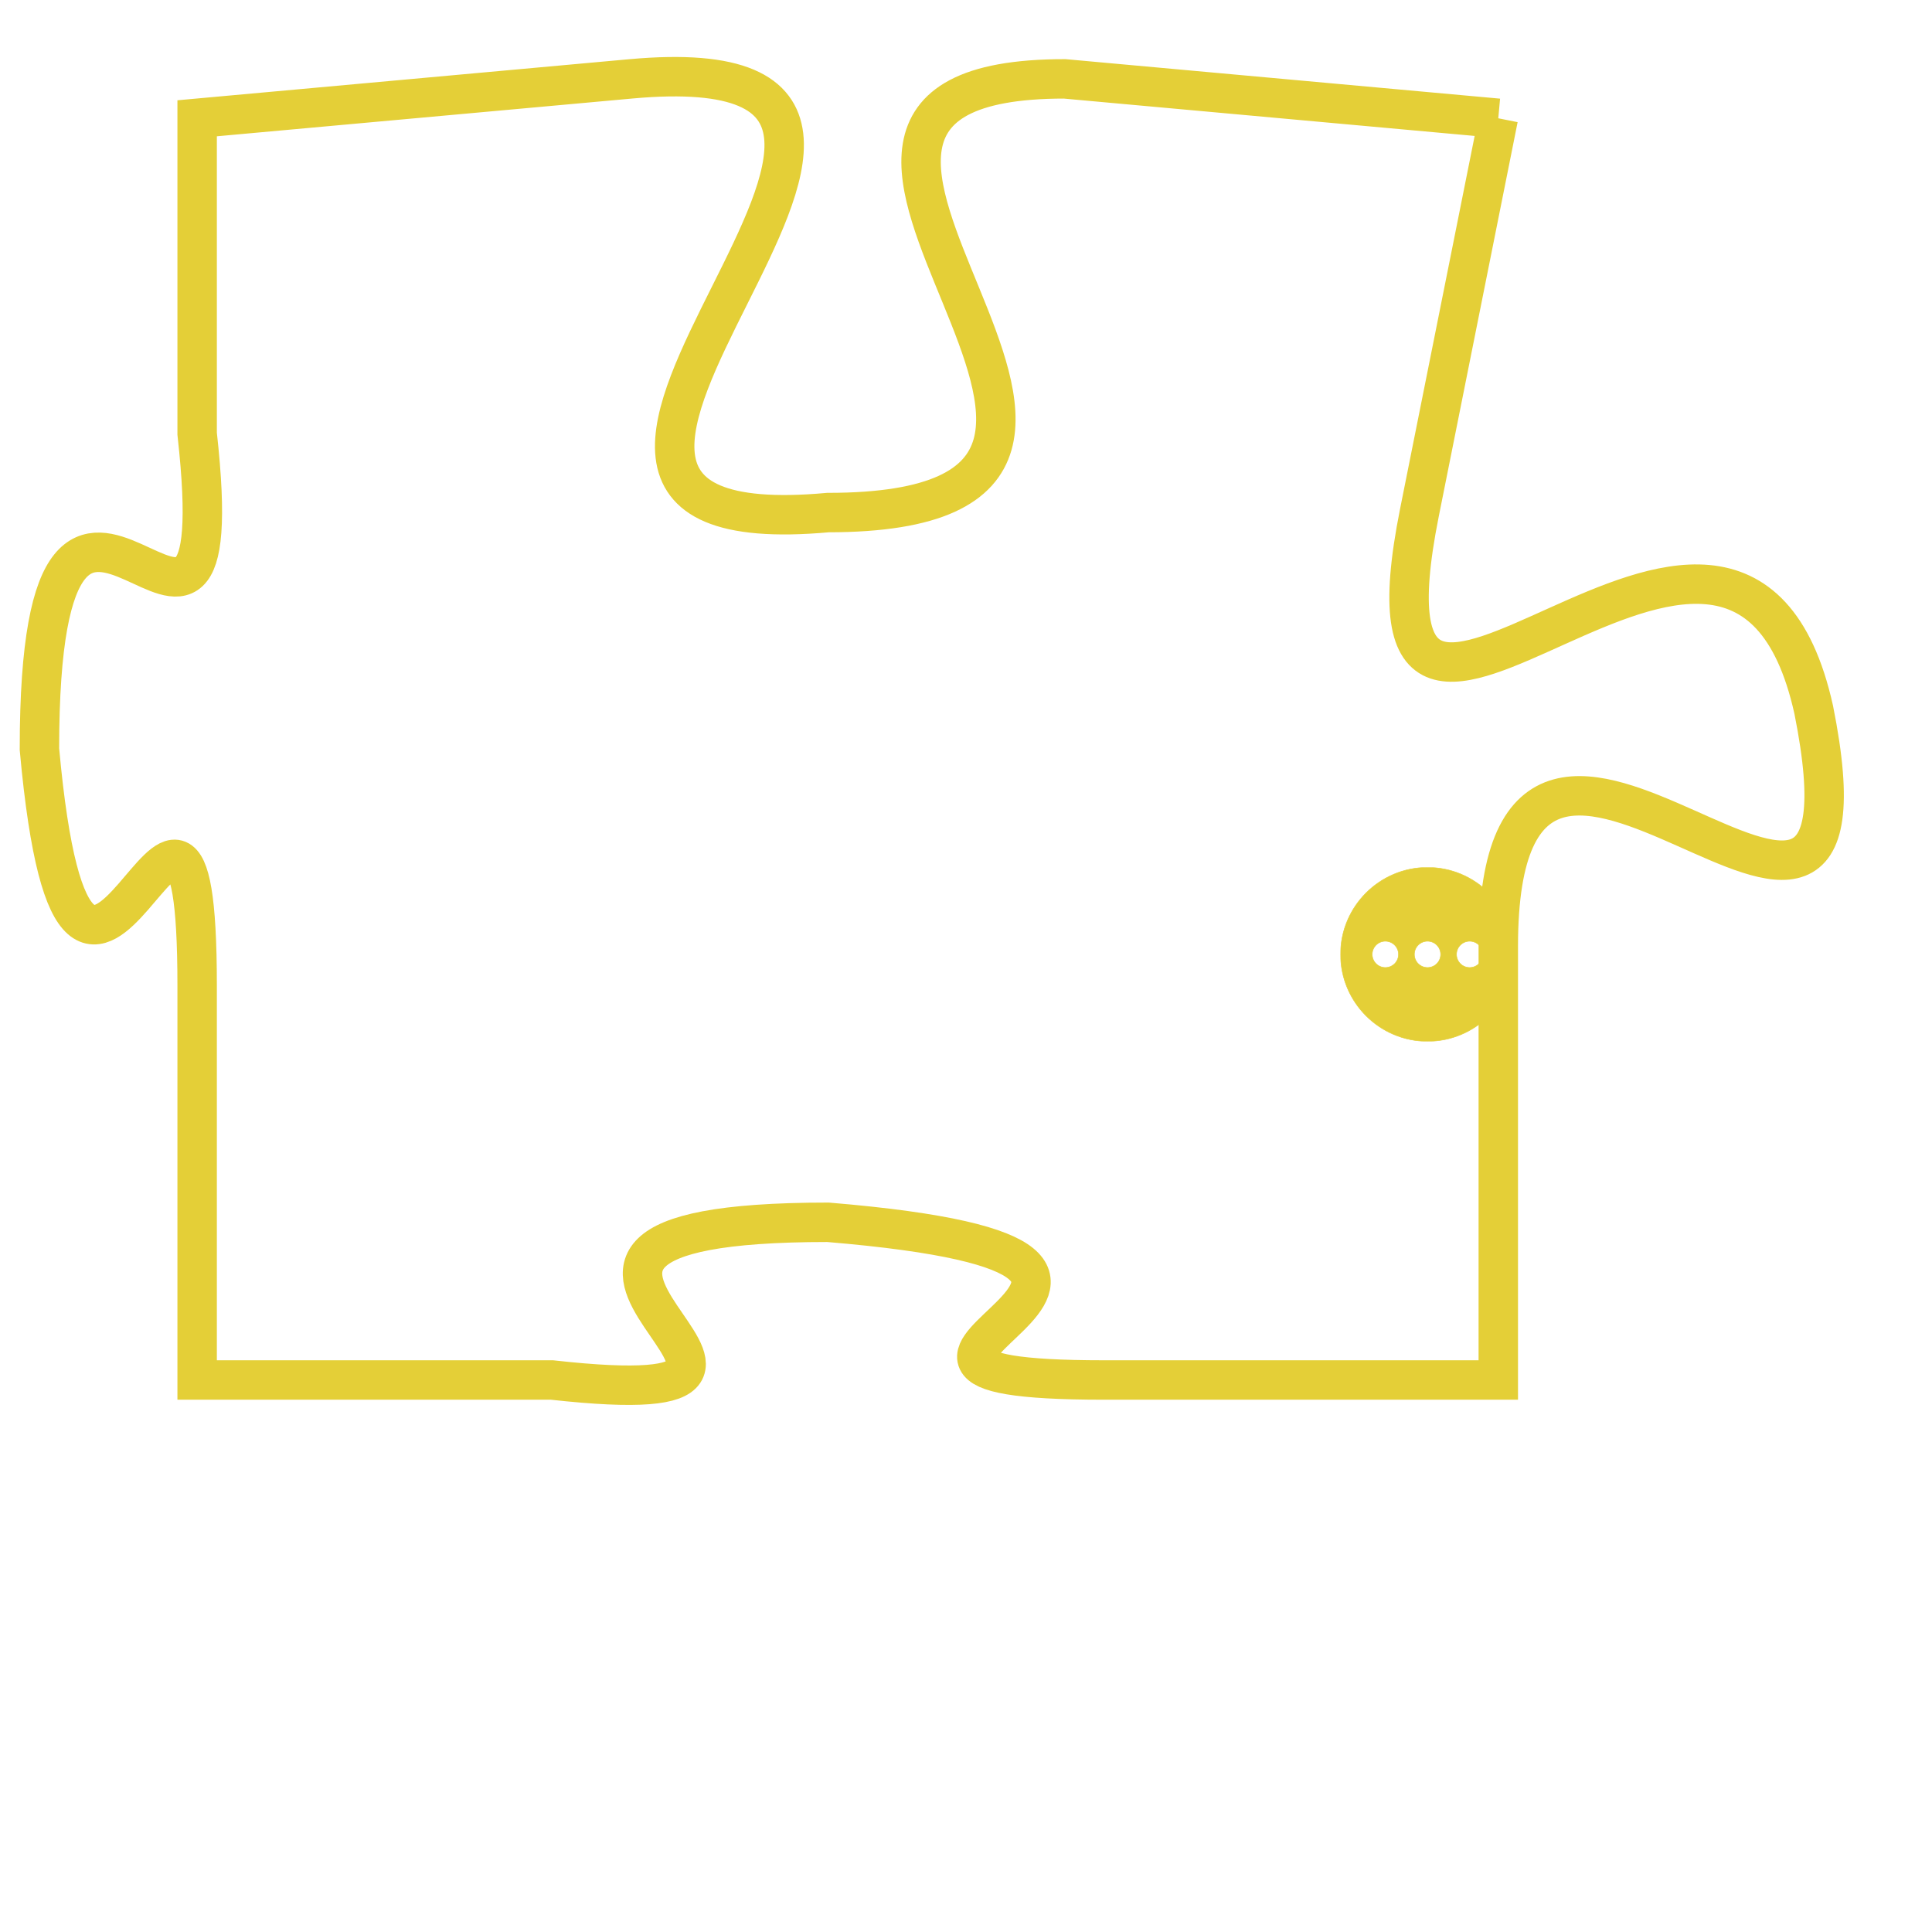 <svg version="1.1" xmlns="http://www.w3.org/2000/svg" xmlns:xlink="http://www.w3.org/1999/xlink" fill="transparent" x="0" y="0" width="350" height="350" preserveAspectRatio="xMinYMin slice"><style type="text/css">.links{fill:transparent;stroke: #E4CF37;}.links:hover{fill:#63D272; opacity:0.4;}</style><defs><g id="allt"><path id="t6911" d="M726,1696 L715,1695 C705,1695 720,1706 709,1706 C698,1707 715,1694 704,1695 L693,1696 693,1696 L693,1704 C694,1713 689,1701 689,1712 C690,1723 693,1709 693,1718 L693,1728 693,1728 L702,1728 C711,1729 698,1724 709,1724 C721,1725 707,1728 716,1728 L726,1728 726,1728 L726,1717 C726,1707 736,1721 734,1711 C732,1702 722,1716 724,1706 L726,1696"/></g><clipPath id="c" clipRule="evenodd" fill="transparent"><use href="#t6911"/></clipPath></defs><svg viewBox="688 1693 49 37" preserveAspectRatio="xMinYMin meet"><svg width="4380" height="2430"><g><image crossorigin="anonymous" x="0" y="0" href="https://nftpuzzle.license-token.com/assets/completepuzzle.svg" width="100%" height="100%" /><g class="links"><use href="#t6911"/></g></g></svg><svg x="722" y="1715" height="9%" width="9%" viewBox="0 0 330 330"><g><a xlink:href="https://nftpuzzle.license-token.com/" class="links"><title>See the most innovative NFT based token software licensing project</title><path fill="#E4CF37" id="more" d="M165,0C74.019,0,0,74.019,0,165s74.019,165,165,165s165-74.019,165-165S255.981,0,165,0z M85,190 c-13.785,0-25-11.215-25-25s11.215-25,25-25s25,11.215,25,25S98.785,190,85,190z M165,190c-13.785,0-25-11.215-25-25 s11.215-25,25-25s25,11.215,25,25S178.785,190,165,190z M245,190c-13.785,0-25-11.215-25-25s11.215-25,25-25 c13.785,0,25,11.215,25,25S258.785,190,245,190z"></path></a></g></svg></svg></svg>